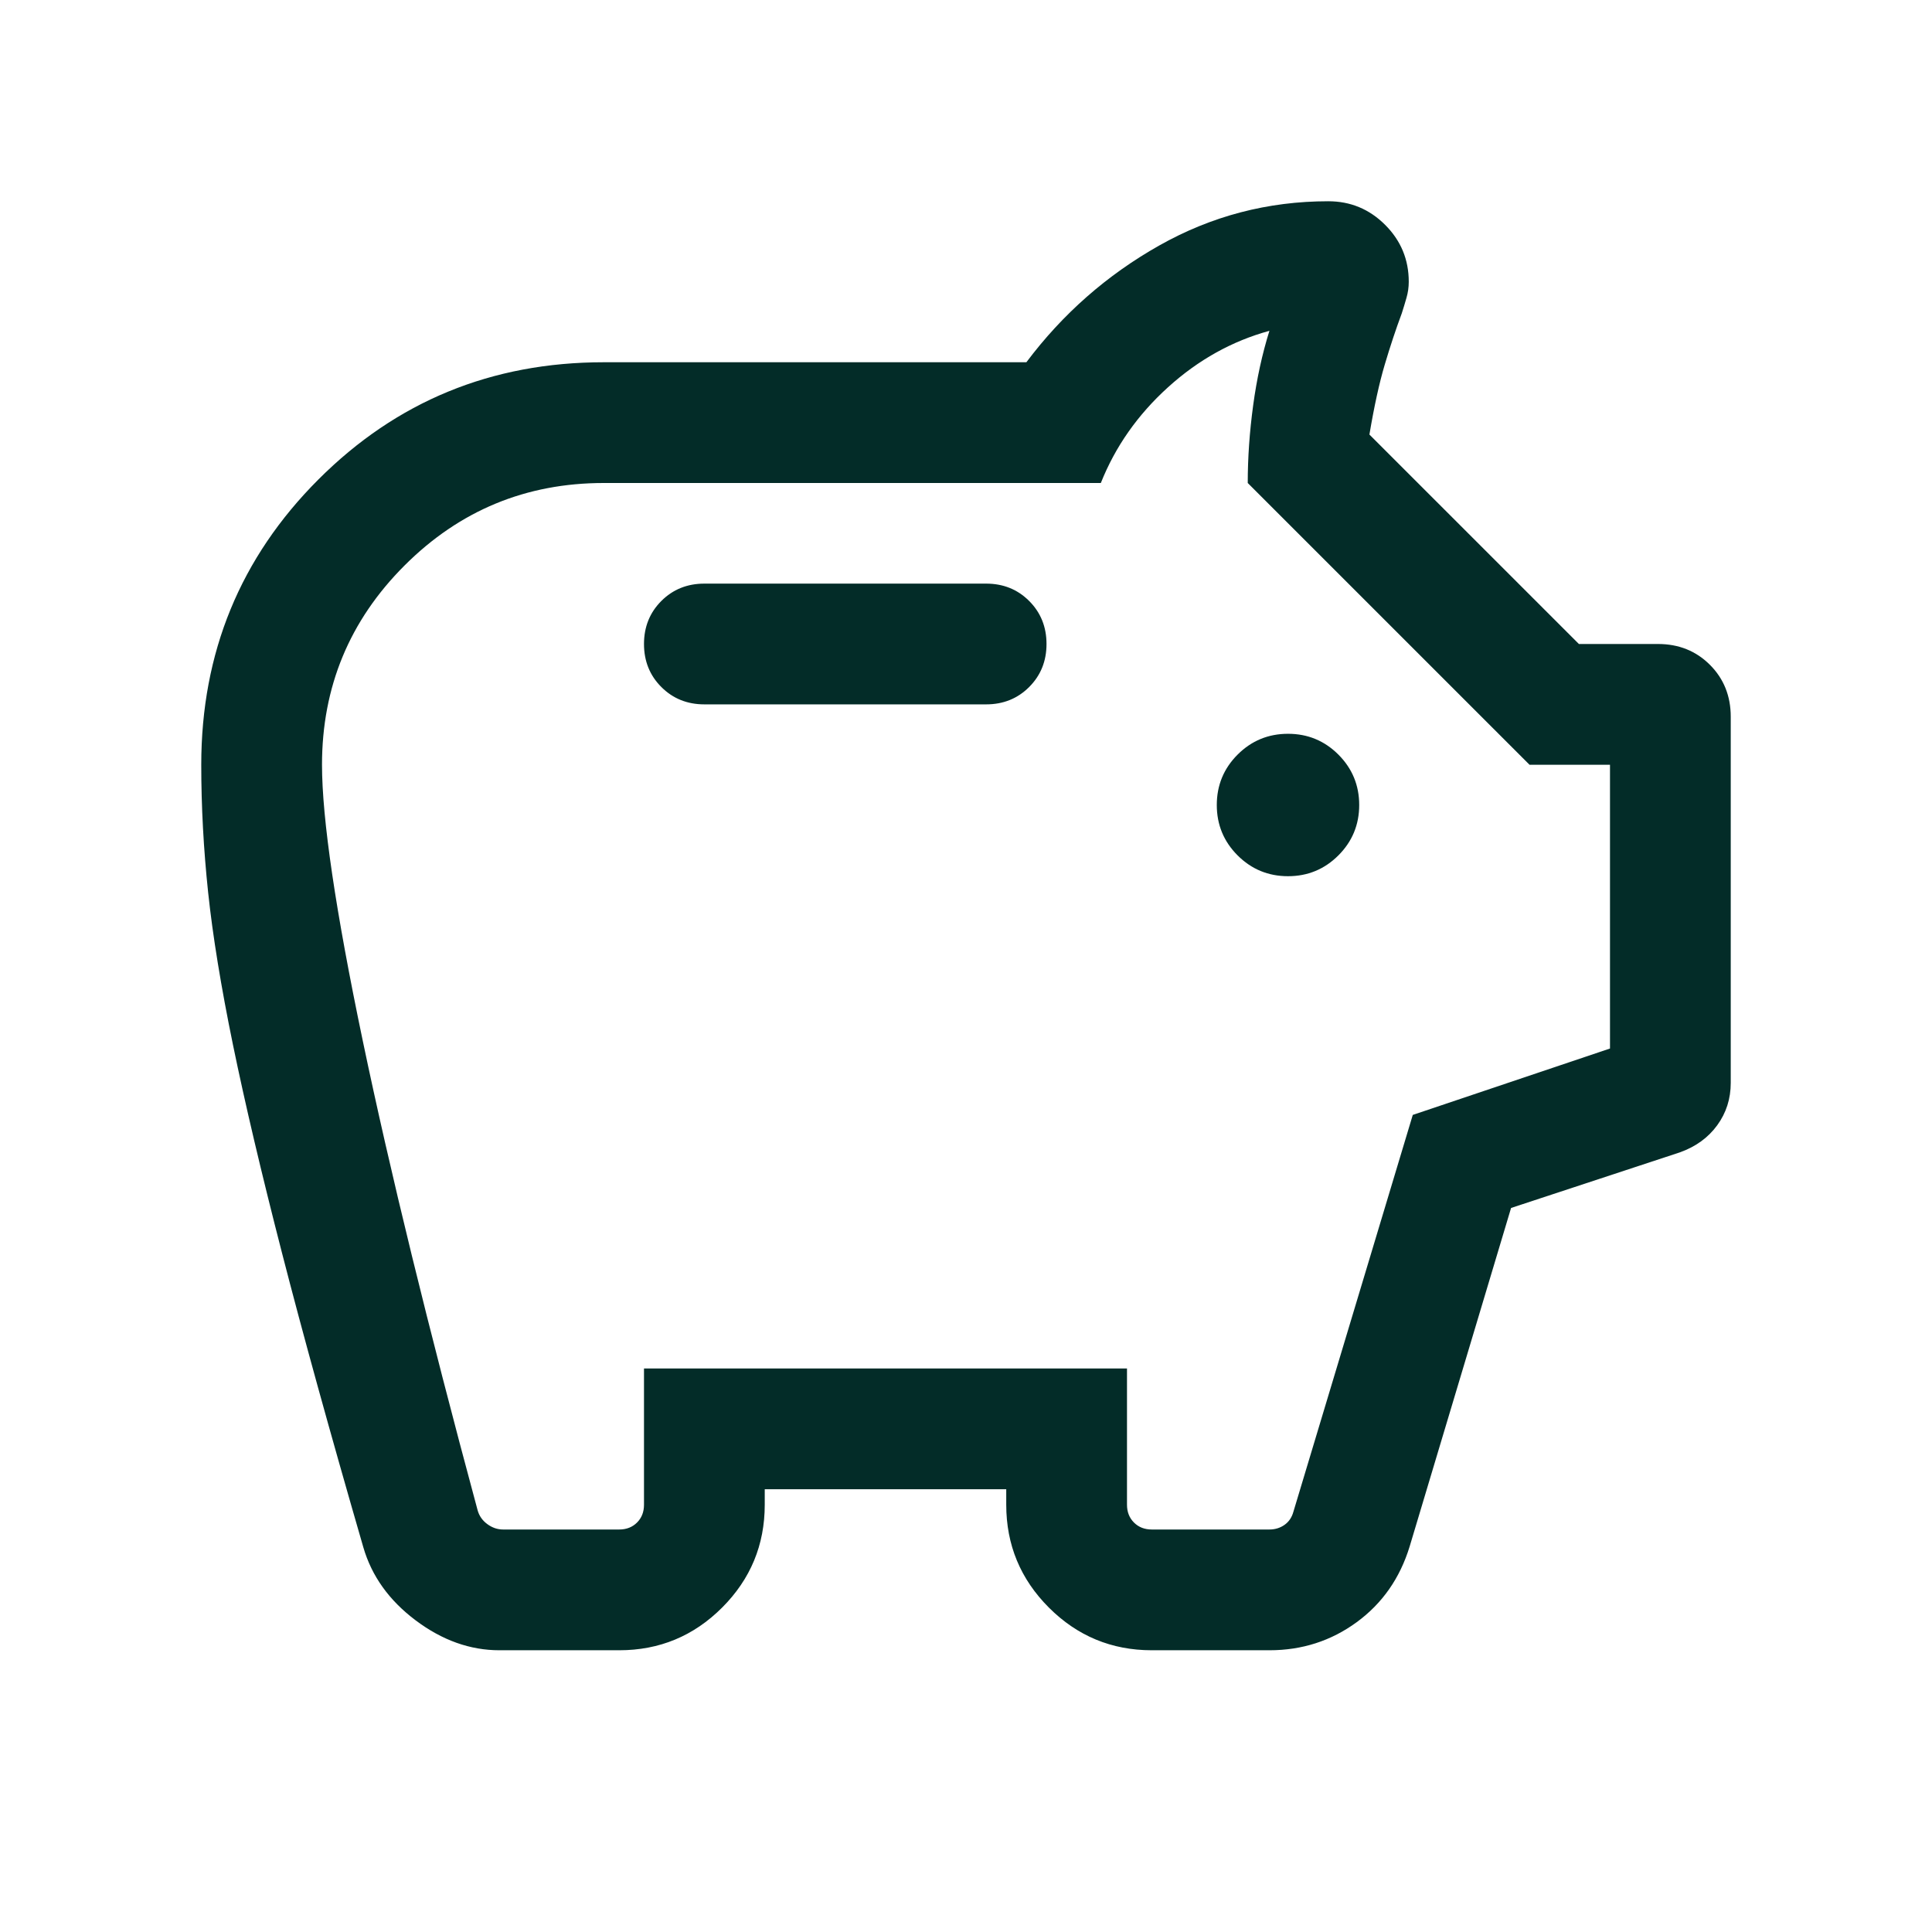 <svg width="100" height="100" viewBox="0 0 100 100" fill="none" xmlns="http://www.w3.org/2000/svg">
<mask id="mask0_478_584" style="mask-type:alpha" maskUnits="userSpaceOnUse" x="0" y="0" width="100" height="100">
<rect width="100" height="100" fill="#D9D9D9"/>
</mask>
<g mask="url(#mask0_478_584)">
<path d="M25.849 85.417C24.332 85.417 22.888 84.901 21.515 83.87C20.142 82.839 19.239 81.579 18.806 80.088C17.07 74.094 15.667 69.016 14.596 64.852C13.524 60.688 12.679 57.098 12.059 54.082C11.44 51.067 11.011 48.436 10.773 46.19C10.536 43.944 10.417 41.742 10.417 39.583C10.417 33.782 12.439 28.859 16.482 24.816C20.526 20.772 25.449 18.75 31.25 18.75H53.125C55 16.25 57.292 14.236 60 12.708C62.708 11.181 65.625 10.417 68.75 10.417C69.899 10.417 70.88 10.824 71.695 11.639C72.51 12.453 72.917 13.435 72.917 14.583C72.917 14.867 72.878 15.143 72.8 15.412C72.723 15.683 72.642 15.951 72.556 16.218C72.251 17.035 71.958 17.919 71.675 18.87C71.392 19.821 71.127 21.029 70.881 22.492L81.723 33.333H85.817C86.891 33.333 87.787 33.693 88.505 34.411C89.224 35.13 89.583 36.026 89.583 37.1V56.05C89.583 56.872 89.35 57.604 88.882 58.245C88.415 58.886 87.77 59.353 86.947 59.647L78.213 62.524L72.965 80.04C72.463 81.685 71.549 82.993 70.224 83.963C68.9 84.932 67.394 85.417 65.705 85.417H59.616C57.538 85.417 55.763 84.681 54.291 83.209C52.819 81.737 52.083 79.962 52.083 77.884V77.083H39.583V77.884C39.583 79.962 38.848 81.737 37.376 83.209C35.904 84.681 34.129 85.417 32.051 85.417H25.849ZM26.042 79.167H32.051C32.425 79.167 32.733 79.046 32.973 78.806C33.213 78.566 33.333 78.259 33.333 77.884V70.833H58.333V77.884C58.333 78.259 58.454 78.566 58.694 78.806C58.934 79.046 59.241 79.167 59.616 79.167H65.705C65.999 79.167 66.26 79.086 66.487 78.926C66.714 78.766 66.867 78.538 66.947 78.245L73.125 57.708L83.333 54.271V39.583H79.167L64.583 25C64.583 23.691 64.677 22.35 64.864 20.977C65.05 19.605 65.331 18.32 65.705 17.123C63.771 17.652 62.021 18.627 60.453 20.048C58.885 21.469 57.727 23.119 56.979 25H31.25C27.222 25 23.785 26.424 20.938 29.271C18.09 32.118 16.667 35.556 16.667 39.583C16.667 42.377 17.369 47.135 18.774 53.858C20.179 60.581 22.161 68.683 24.72 78.165C24.8 78.458 24.967 78.699 25.221 78.886C25.474 79.073 25.748 79.167 26.042 79.167ZM66.667 45.352C67.687 45.352 68.556 44.993 69.275 44.275C69.993 43.556 70.352 42.687 70.352 41.667C70.352 40.647 69.993 39.777 69.275 39.058C68.556 38.34 67.687 37.981 66.667 37.981C65.647 37.981 64.777 38.34 64.058 39.058C63.34 39.777 62.981 40.647 62.981 41.667C62.981 42.687 63.34 43.556 64.058 44.275C64.777 44.993 65.647 45.352 66.667 45.352ZM51.042 36.458C51.929 36.458 52.671 36.159 53.269 35.56C53.867 34.962 54.167 34.22 54.167 33.333C54.167 32.447 53.867 31.704 53.269 31.106C52.671 30.508 51.929 30.208 51.042 30.208H36.458C35.572 30.208 34.829 30.508 34.231 31.106C33.633 31.704 33.333 32.447 33.333 33.333C33.333 34.22 33.633 34.962 34.231 35.56C34.829 36.159 35.572 36.458 36.458 36.458H51.042Z" fill="#032C28"/>
</g>
</svg>

